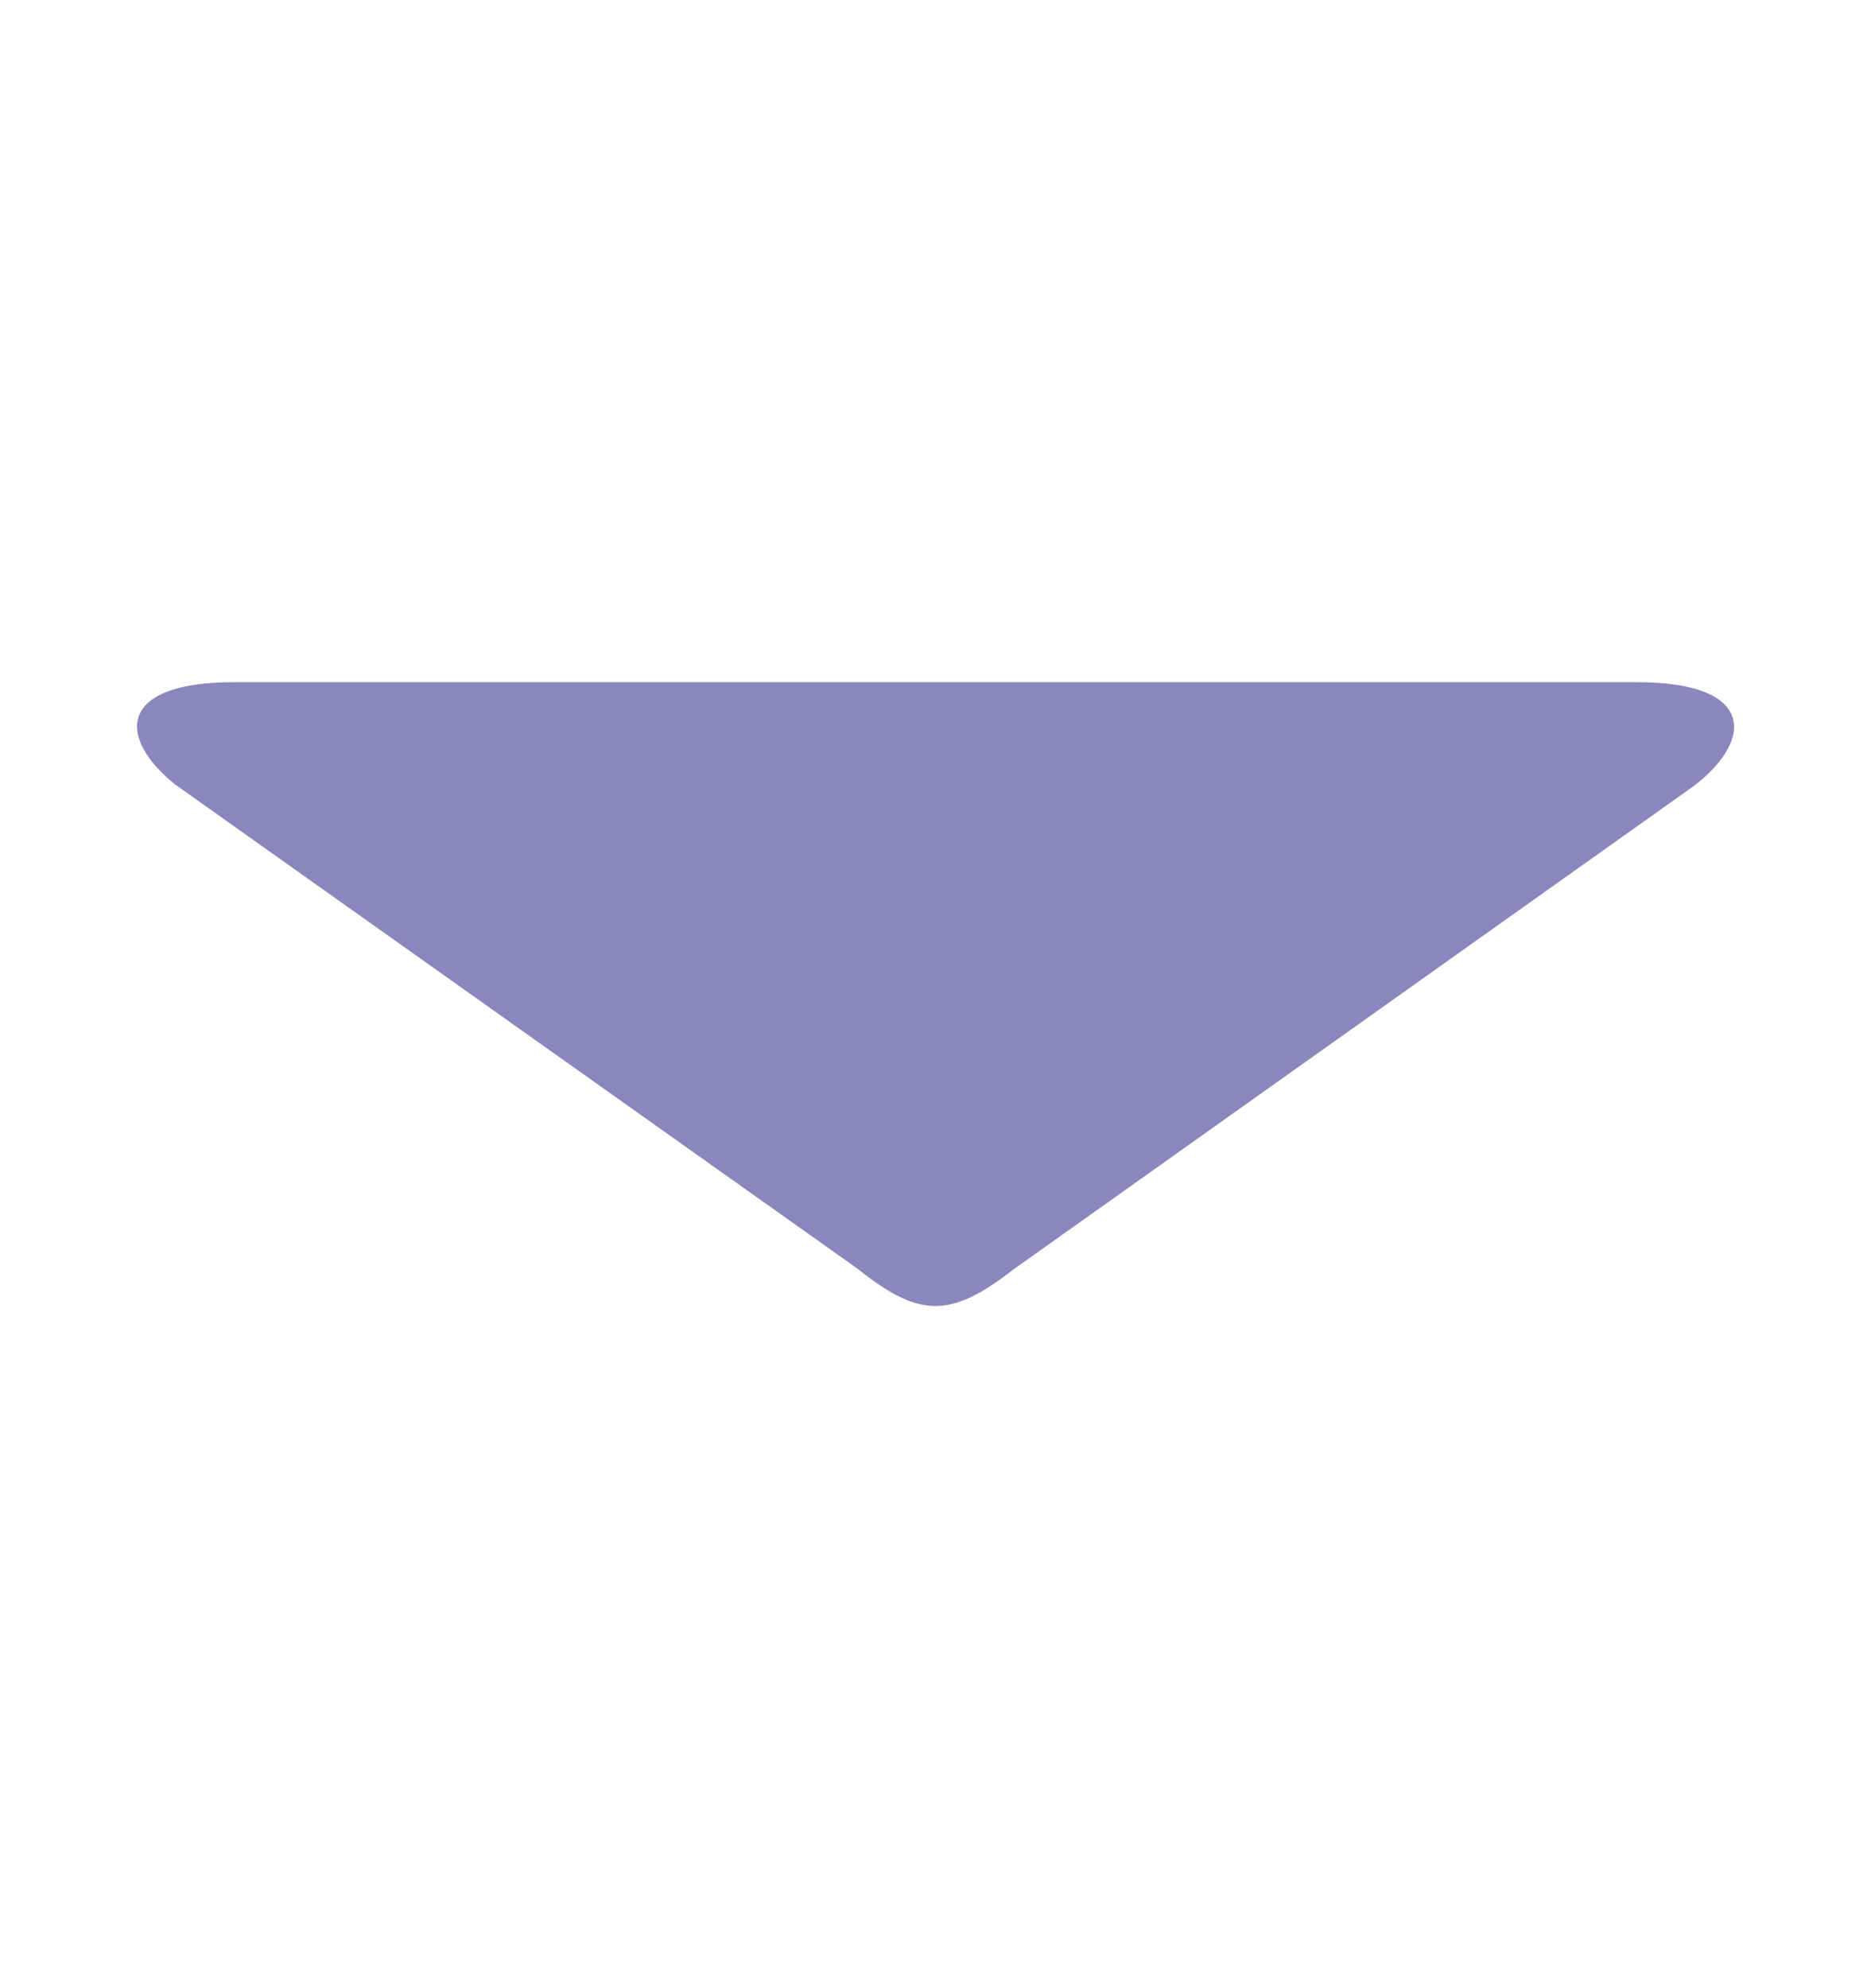 <svg width="16" height="17" viewBox="0 0 16 17" fill="none" xmlns="http://www.w3.org/2000/svg">
<path d="M8.667 10.854C8.128 11.274 7.861 11.27 7.333 10.848L1.498 6.708C1.002 6.31 1 5.833 2 5.833H14C15 5.833 15.004 6.316 14.494 6.714L8.667 10.854Z" fill="#8B86BD"/>
</svg>
